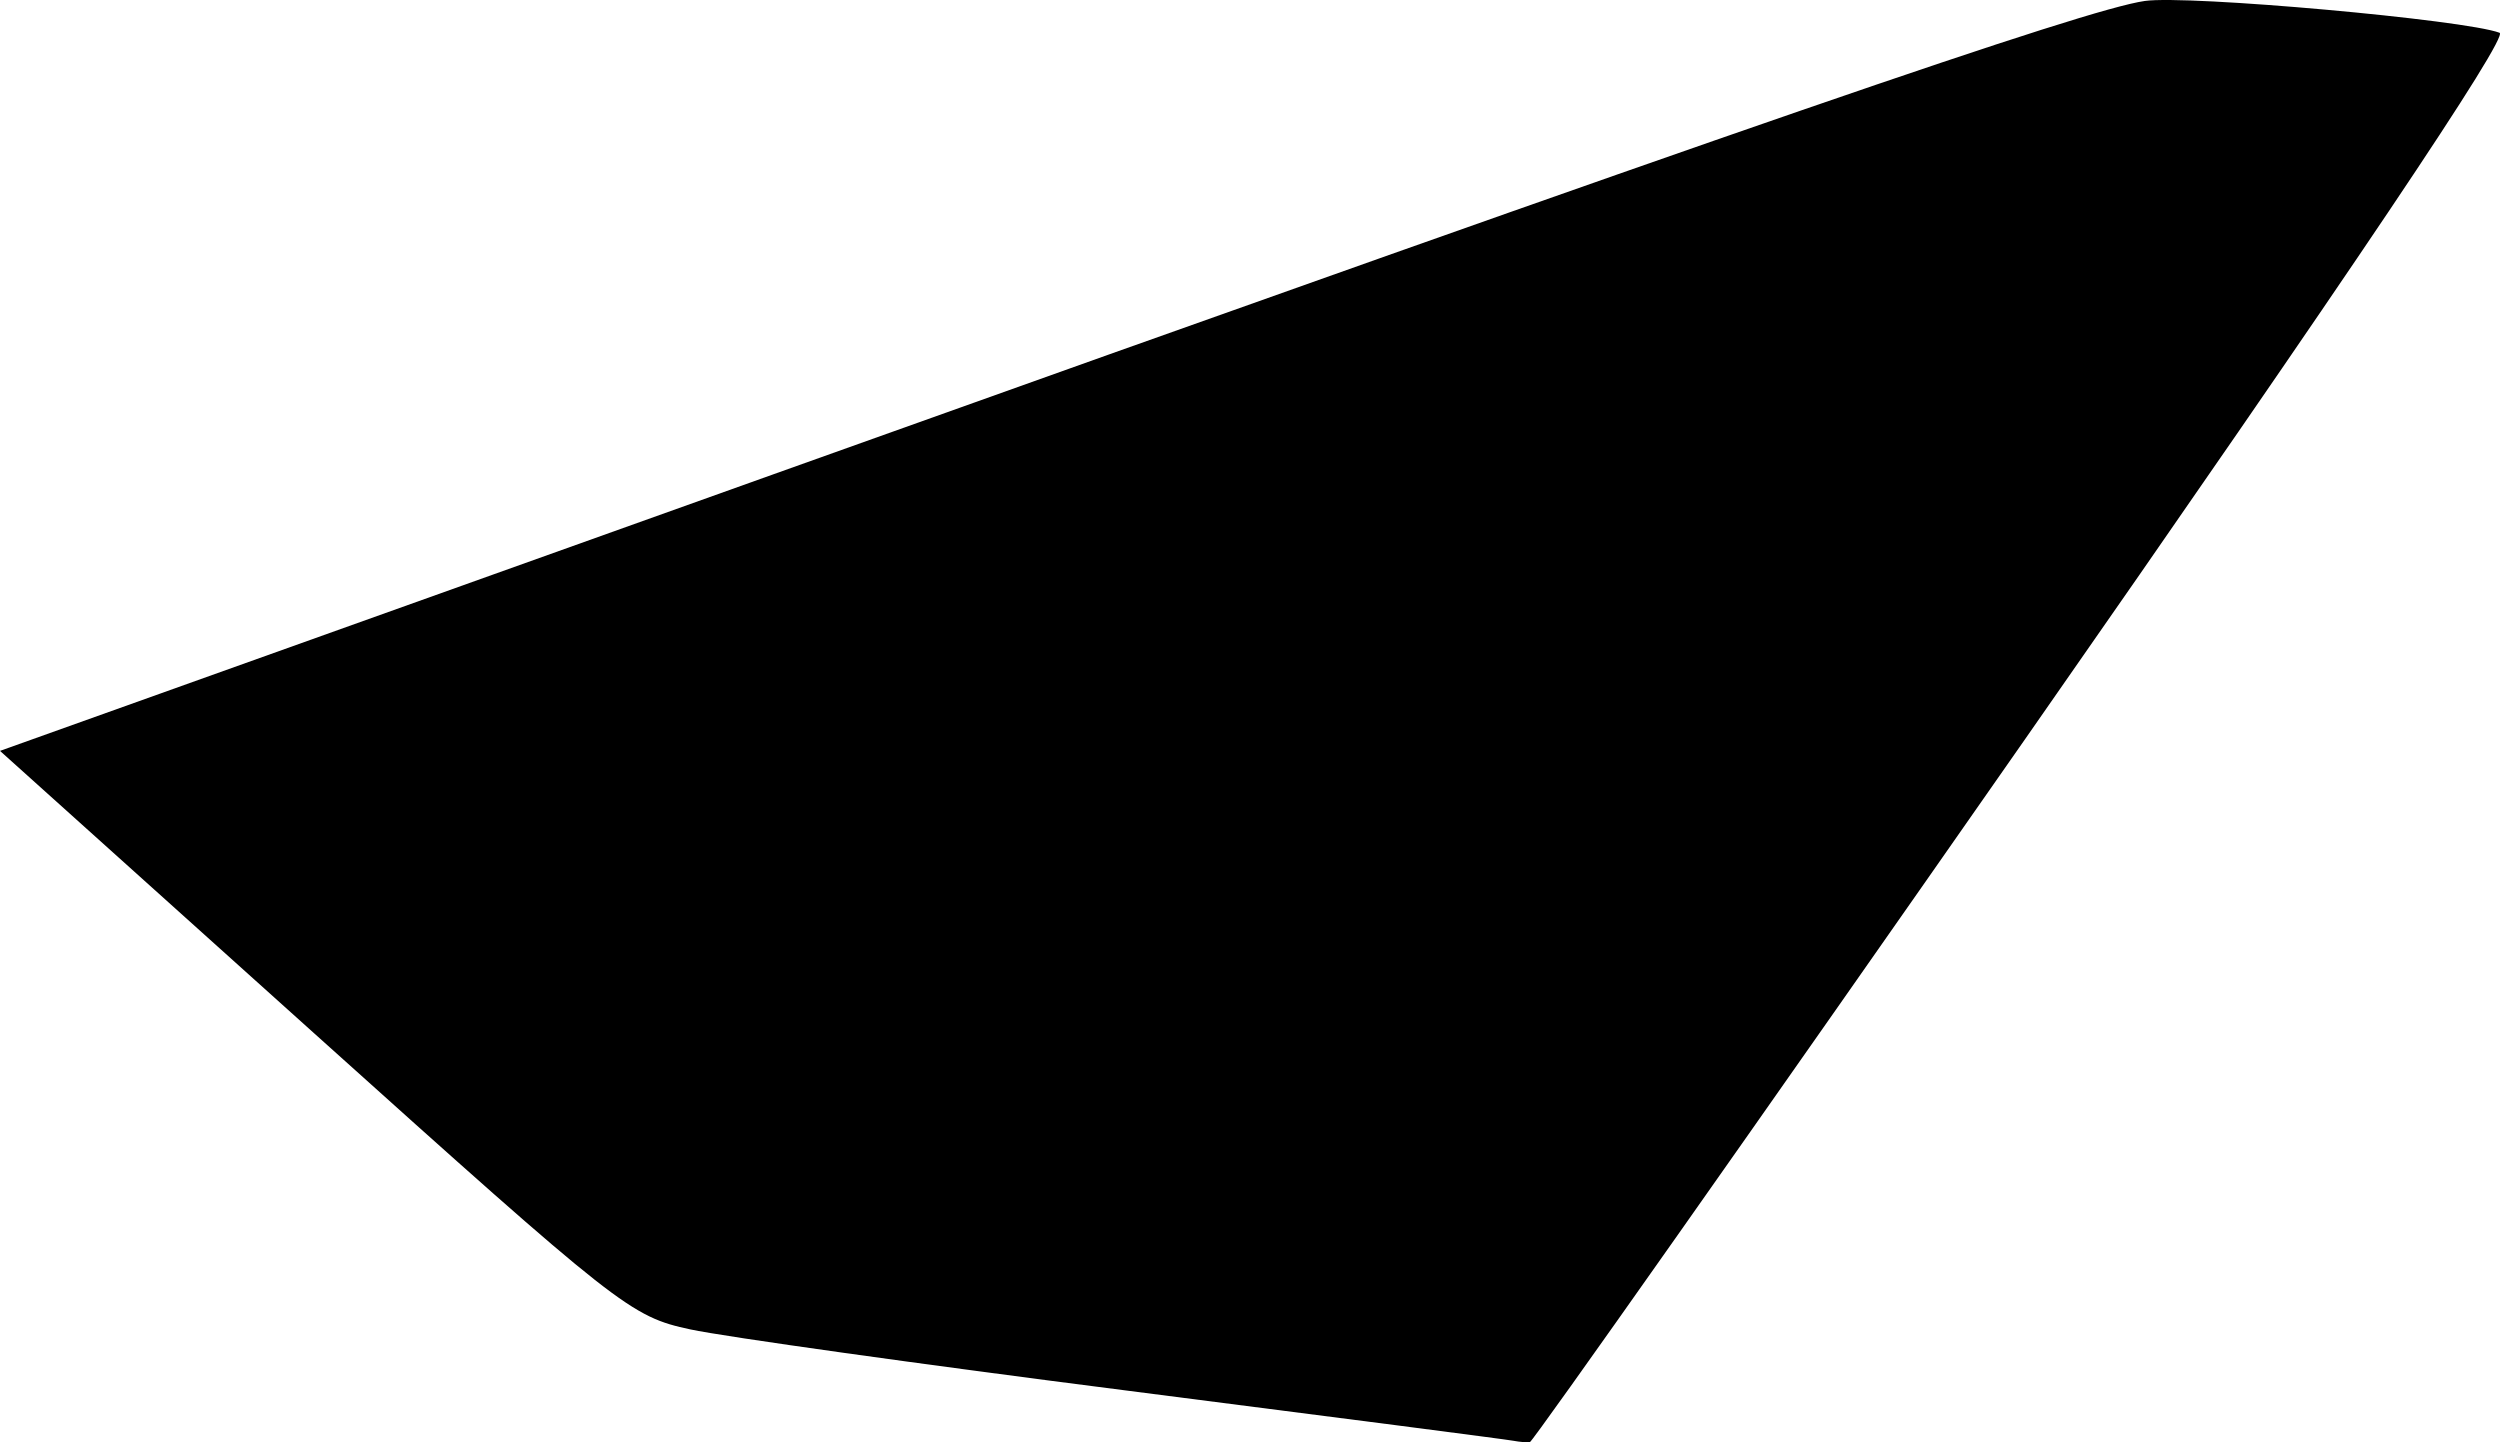 <?xml version="1.0" encoding="utf-8"?>
<!-- Generator: Adobe Illustrator 16.0.0, SVG Export Plug-In . SVG Version: 6.00 Build 0)  -->
<!DOCTYPE svg PUBLIC "-//W3C//DTD SVG 1.1//EN" "http://www.w3.org/Graphics/SVG/1.1/DTD/svg11.dtd">
<svg version="1.1" id="Layer_1" xmlns="http://www.w3.org/2000/svg" xmlns:xlink="http://www.w3.org/1999/xlink" x="0px" y="0px"
	 width="839.738px" height="484.457px" viewBox="0 0 839.738 484.457" enable-background="new 0 0 839.738 484.457"
	 xml:space="preserve">
<path d="M839.597,11.011c-11.5-4.383-104.689-12.757-119.166-10.688C700.285,3.197,586.205,42.551,259.6,159.38L-0.001,252.218
	l105.613,94.947c102.642,92.265,106.202,95.062,126.317,99.386c11.389,2.451,77.434,11.719,146.741,20.562
	c69.311,8.873,127.688,16.428,129.725,16.844c2.062,0.387,4.525,0.6,5.479,0.457c0.98-0.146,75.742-106.316,166.175-235.896
	C790.189,90.657,842.845,12.254,839.597,11.011z"/>
</svg>
